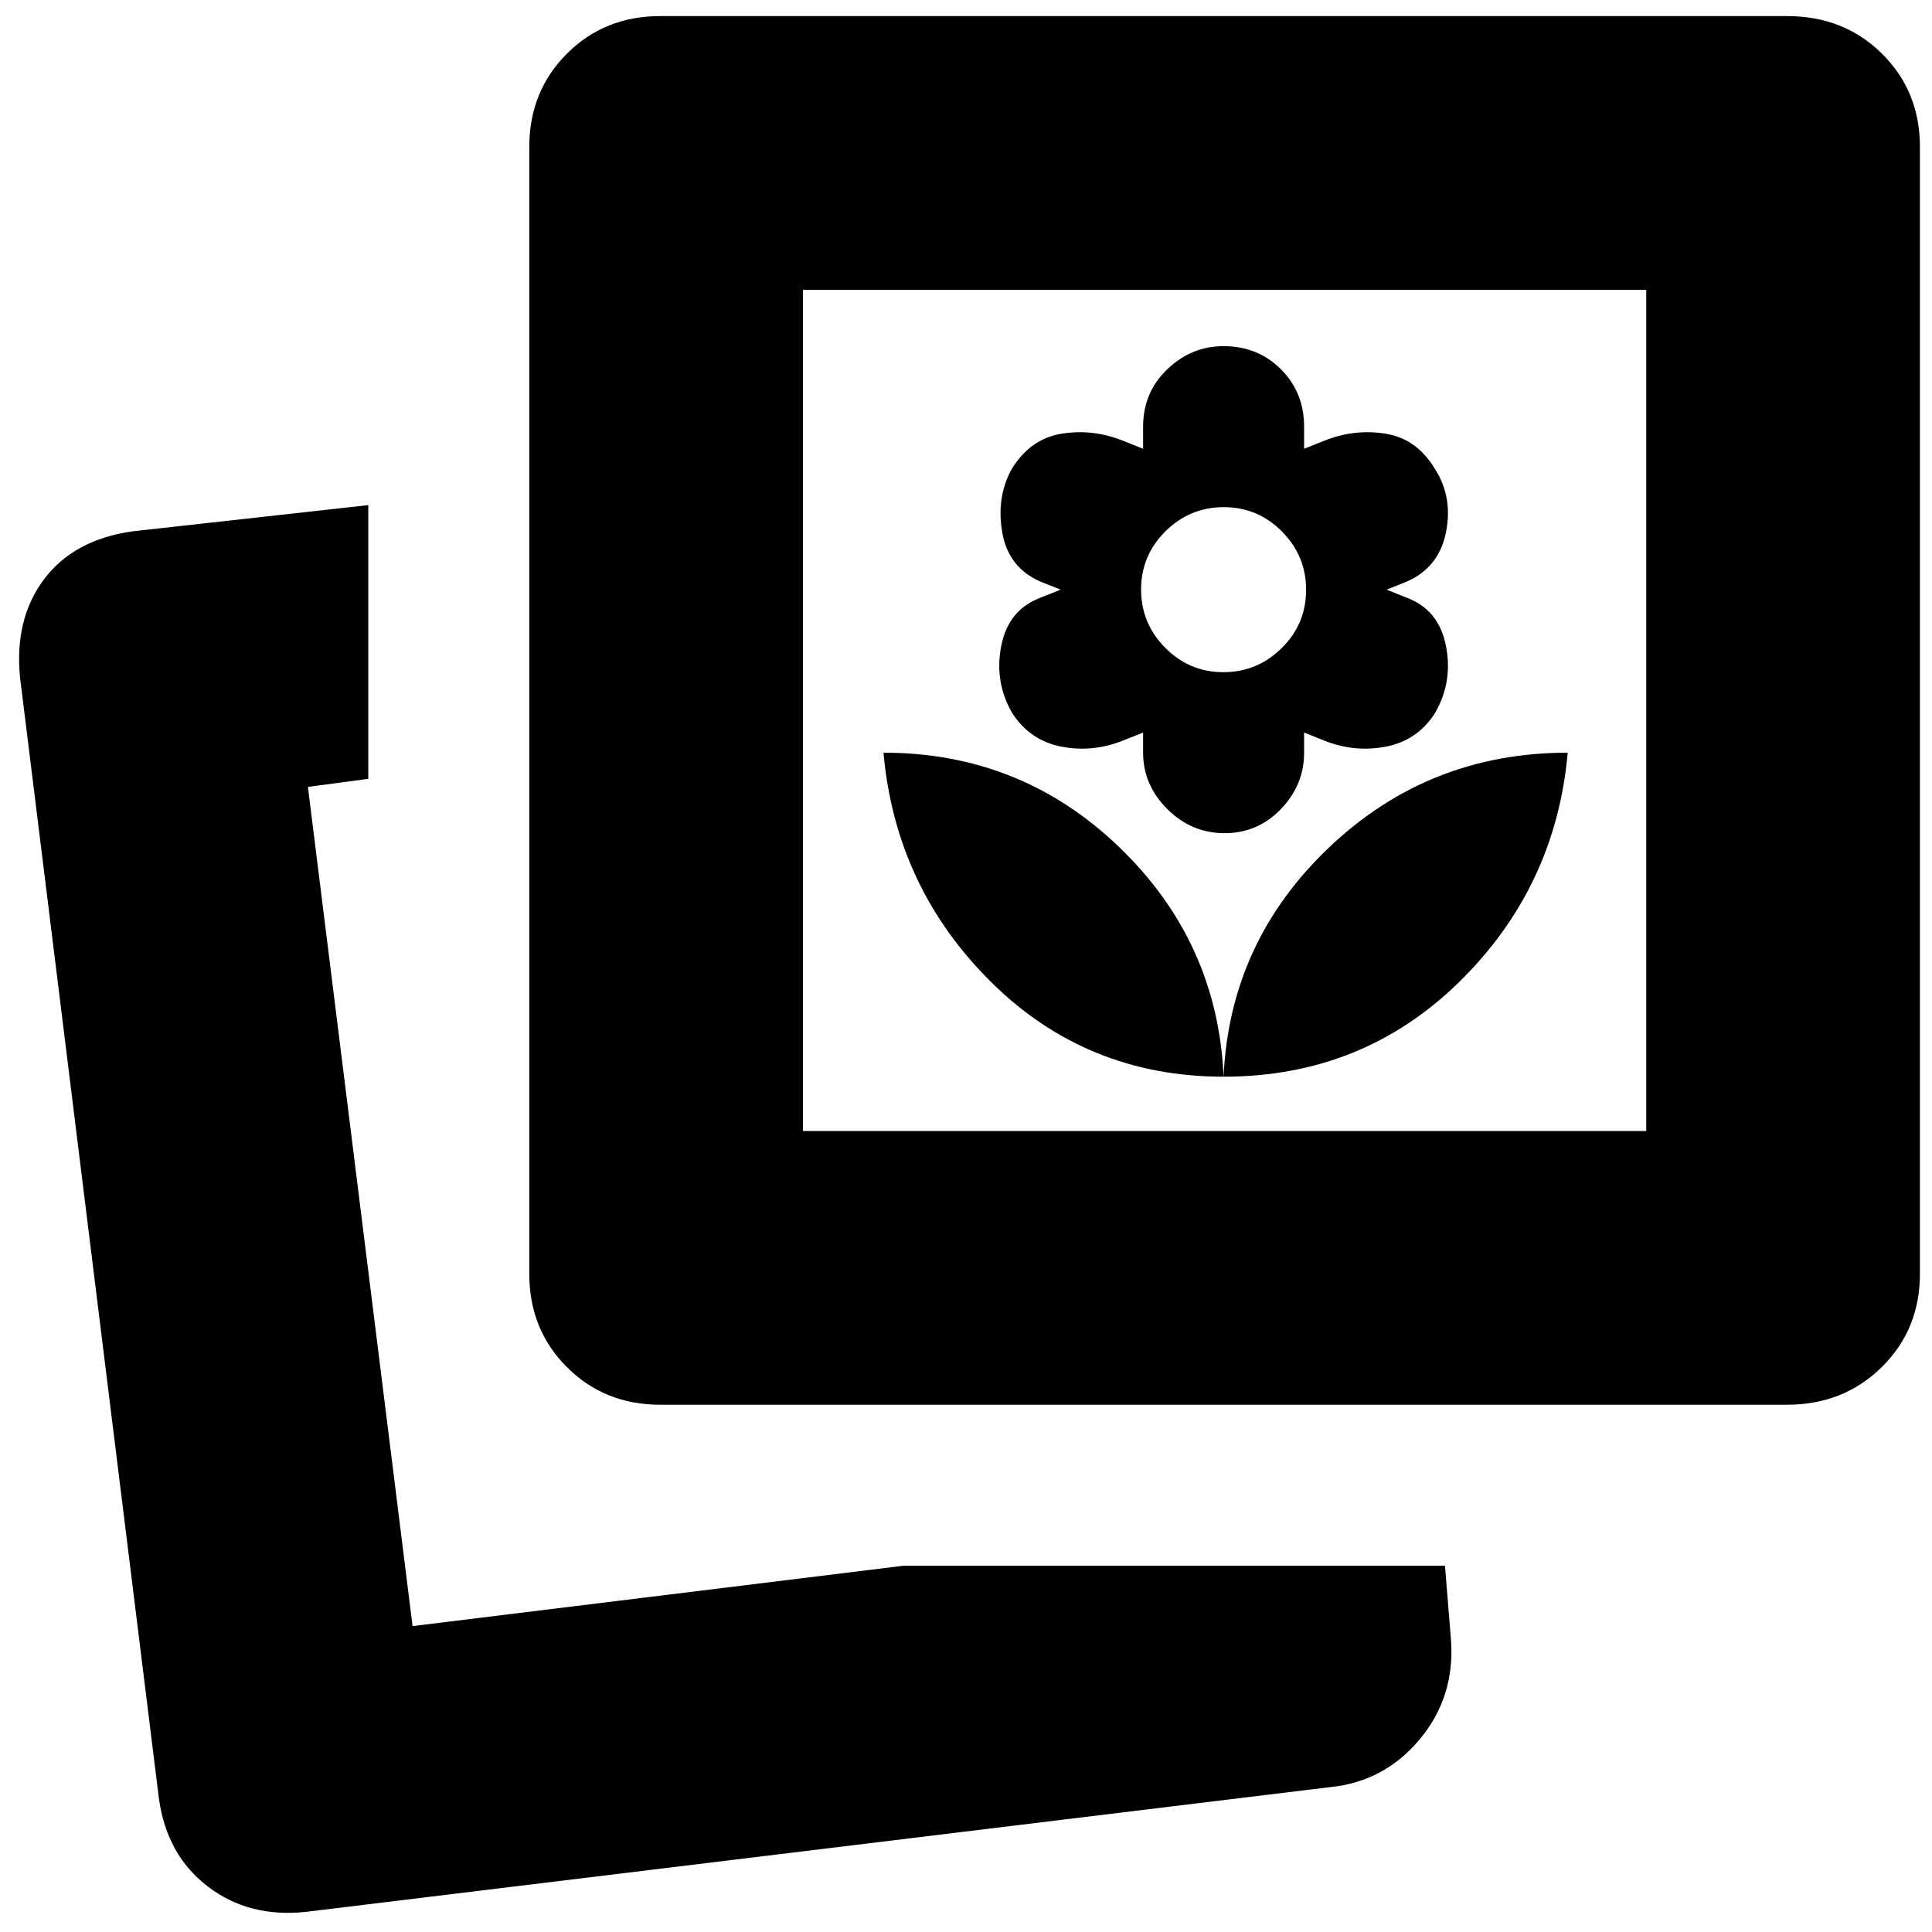 <svg xmlns="http://www.w3.org/2000/svg" height="24" viewBox="0 -960 960 960" width="24"><path d="M449-182h269l3 37q2 28.238-15.562 49.267Q687.875-74.703 661-72L152-10q-28.214 3-48.607-12.5T79-66L10-623q-3-29.238 11.806-49.063Q36.61-691.889 66-696l117-13v136l-30 4 52 417 244-30Zm159-243q69 0 117-47t54-114q-69 0-118.5 47T608-425ZM328-262q-27.625 0-46.312-18.688Q263-299.375 263-327v-560q0-27.625 18.688-46.312Q300.375-952 328-952h559.981q28.344 0 47.181 18.688Q954-914.625 954-887v560q0 27.625-18.975 46.312Q916.05-262 888-262H328Zm280-163q-3-67-51.794-114T439-586q6 67 53.5 114T608-425Zm.5-121q16.5 0 28-12t11.5-28v-10l10 4q15 6 30.603 3 15.602-3 24.338-16.517Q722-621 718.5-639q-3.5-18-19.5-24l-10-4 10-4q16-7 19.5-24.5T713-727q-9-15-24.5-17.5T658-741l-10 4v-11q0-17-11.5-28.5T608-788q-16 0-28 11.5T568-748v11l-10-4q-15-6-30.5-3.5T502.75-727Q495-713 498-695.5t19 24.5l10 4-10 4q-16 6-19.5 24t5.559 33.483Q511.875-592 527.41-589q15.534 3 30.568-3L568-596v10q0 16 12 28t28.5 12Zm-.605-80Q591-626 579-638.105q-12-12.106-12-29Q567-684 579.105-696q12.106-12 29-12Q625-708 637-695.895q12 12.106 12 29Q649-650 636.895-638q-12.106 12-29 12ZM399-398h419v-418H399v418ZM201-152Zm198-246v-418 418Z"/></svg>